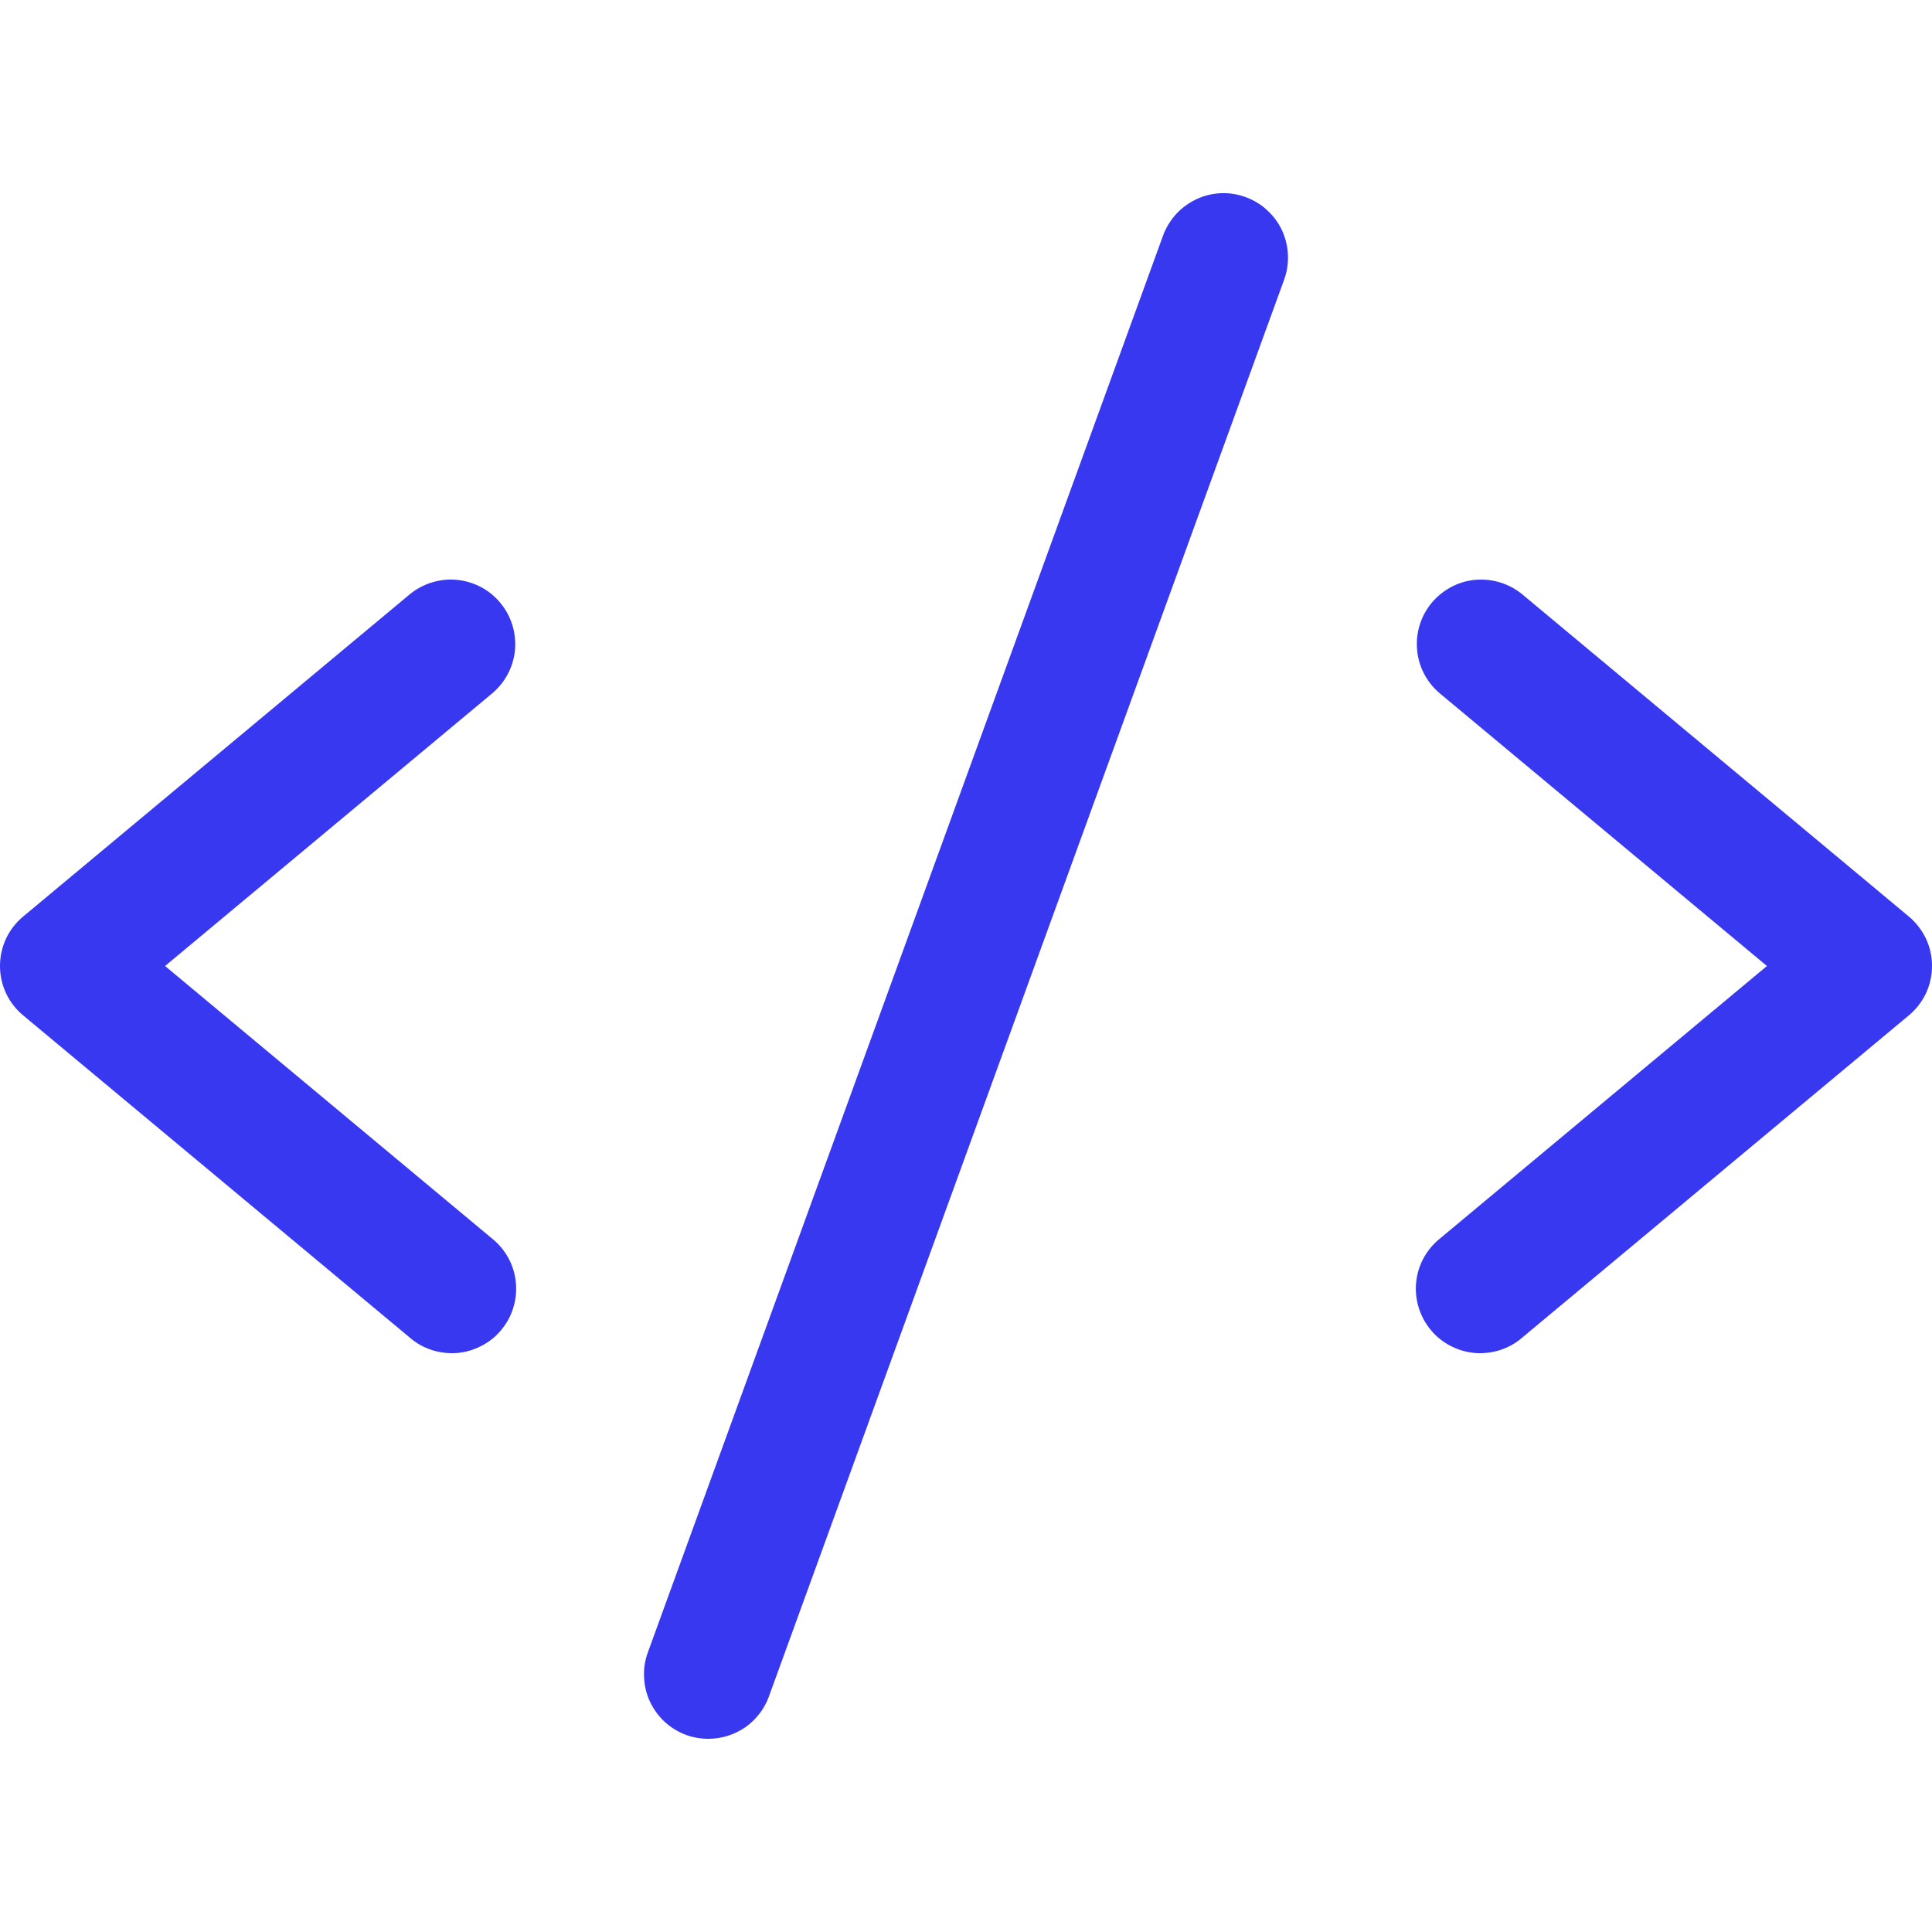 <svg width="16" height="16" viewBox="0 0 16 16" fill="none" xmlns="http://www.w3.org/2000/svg">
<path d="M4.075 5.743L1.367 8L4.075 10.257C4.13 10.301 4.176 10.356 4.21 10.418C4.244 10.48 4.265 10.549 4.272 10.62C4.279 10.69 4.272 10.761 4.251 10.829C4.231 10.897 4.196 10.96 4.151 11.014C4.106 11.069 4.05 11.114 3.987 11.146C3.924 11.179 3.855 11.199 3.784 11.205C3.714 11.21 3.643 11.202 3.575 11.18C3.508 11.158 3.445 11.123 3.392 11.076L0.192 8.409C0.132 8.359 0.083 8.297 0.05 8.226C0.017 8.155 0 8.078 0 8C0 7.921 0.017 7.844 0.05 7.773C0.083 7.703 0.132 7.64 0.192 7.59L3.392 4.923C3.501 4.833 3.641 4.789 3.782 4.802C3.923 4.815 4.053 4.883 4.143 4.992C4.234 5.101 4.277 5.241 4.265 5.382C4.252 5.523 4.183 5.653 4.075 5.743ZM15.808 7.59L12.608 4.923C12.554 4.878 12.492 4.845 12.425 4.824C12.358 4.803 12.288 4.796 12.218 4.802C12.148 4.808 12.081 4.828 12.019 4.861C11.957 4.894 11.902 4.938 11.857 4.992C11.766 5.101 11.723 5.241 11.736 5.382C11.748 5.523 11.817 5.653 11.925 5.743L14.633 8L11.925 10.257C11.87 10.301 11.824 10.356 11.79 10.418C11.756 10.48 11.735 10.549 11.728 10.62C11.721 10.69 11.728 10.761 11.749 10.829C11.77 10.897 11.804 10.96 11.849 11.014C11.894 11.069 11.95 11.114 12.013 11.146C12.076 11.179 12.145 11.199 12.216 11.205C12.286 11.21 12.357 11.202 12.425 11.18C12.492 11.158 12.555 11.123 12.608 11.076L15.808 8.409C15.868 8.359 15.916 8.297 15.95 8.226C15.983 8.155 16 8.078 16 8C16 7.921 15.983 7.844 15.95 7.773C15.916 7.703 15.868 7.64 15.808 7.59ZM10.315 1.632C10.249 1.608 10.18 1.597 10.11 1.6C10.04 1.603 9.971 1.62 9.908 1.65C9.844 1.68 9.787 1.722 9.74 1.773C9.693 1.825 9.656 1.885 9.632 1.951L5.365 13.685C5.341 13.751 5.33 13.821 5.334 13.891C5.337 13.961 5.353 14.03 5.383 14.093C5.413 14.156 5.455 14.214 5.506 14.261C5.558 14.308 5.619 14.345 5.685 14.369C5.743 14.39 5.805 14.4 5.867 14.4C5.976 14.4 6.083 14.366 6.173 14.304C6.262 14.241 6.331 14.152 6.368 14.049L10.635 2.315C10.659 2.249 10.669 2.179 10.666 2.11C10.663 2.04 10.646 1.971 10.617 1.907C10.587 1.844 10.545 1.787 10.493 1.74C10.442 1.692 10.381 1.656 10.315 1.632Z" fill="#3838F1"/>
</svg>
